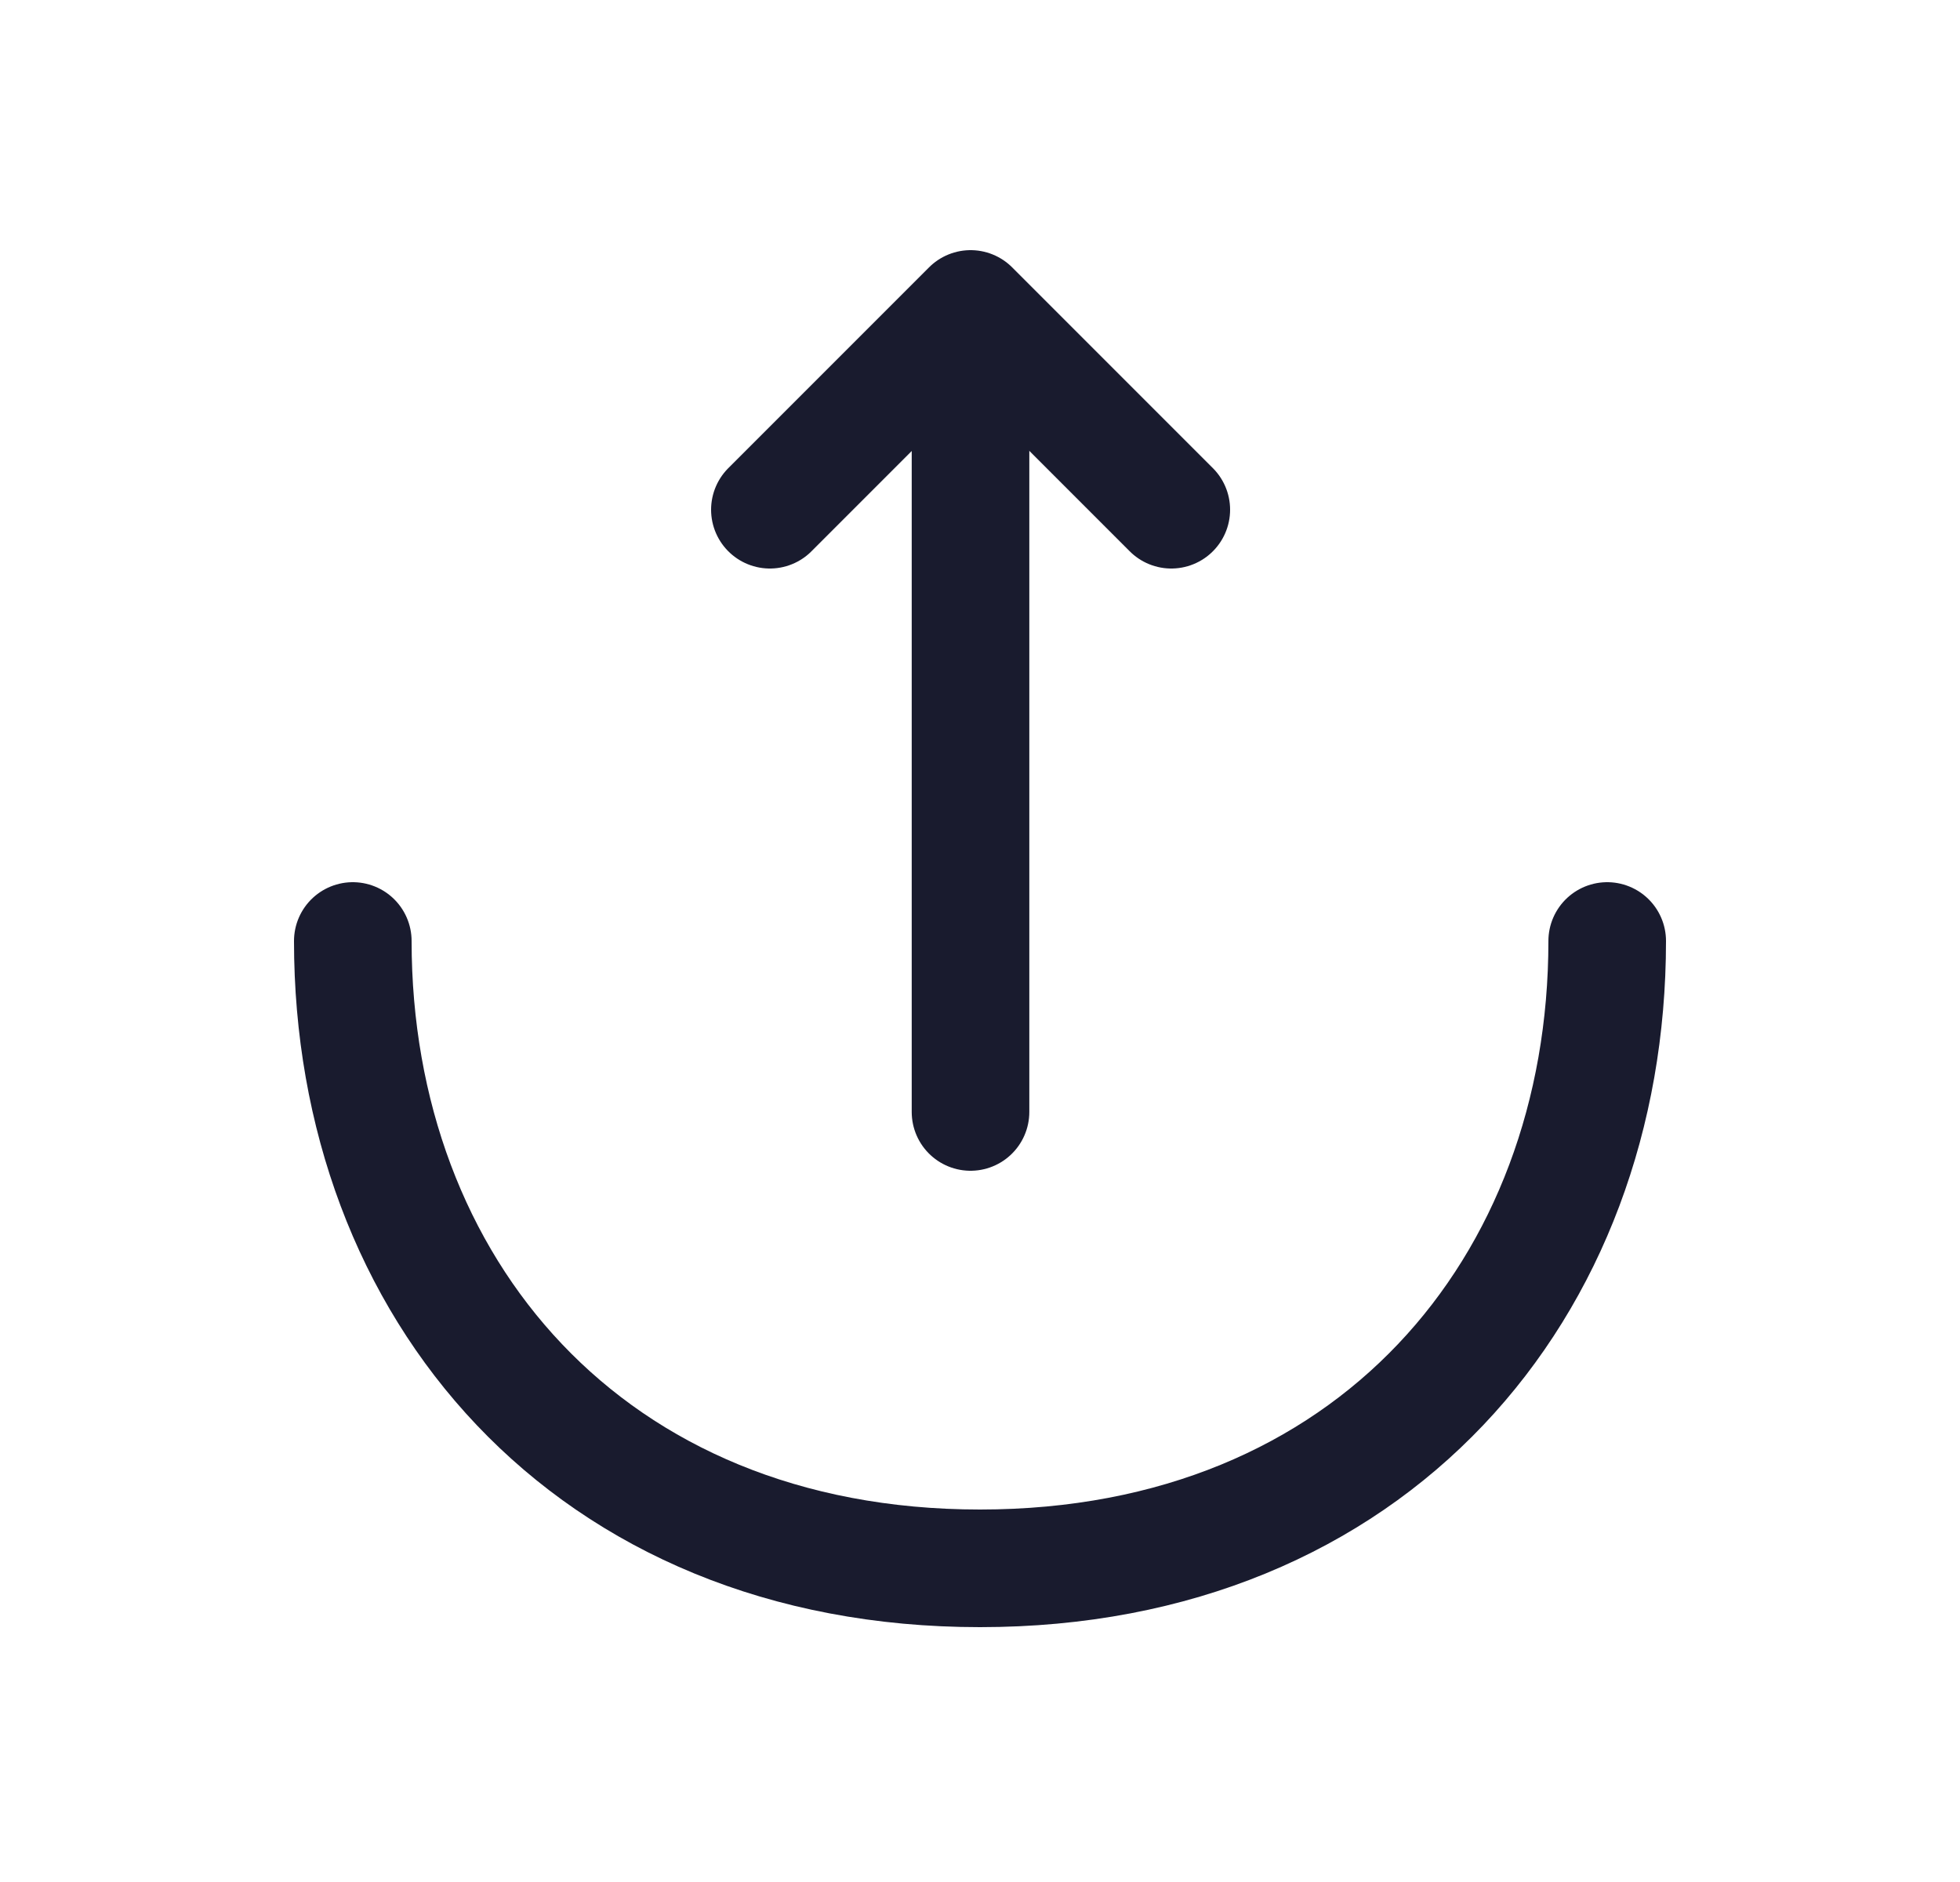 <svg xmlns="http://www.w3.org/2000/svg" width="25" height="24" viewBox="0 0 25 24" fill="none">
  <path d="M9.82 6.5L12.38 3.94L14.94 6.5" stroke="#191B2E" stroke-width="1.5" stroke-miterlimit="10" stroke-linecap="round" stroke-linejoin="round"/>
  <path d="M12.379 14.18V4.01" stroke="#191B2E" stroke-width="1.5" stroke-miterlimit="10" stroke-linecap="round" stroke-linejoin="round"/>
  <path d="M4.5 12C4.5 16.42 7.5 20 12.5 20C17.5 20 20.5 16.42 20.5 12" stroke="#191B2E" stroke-width="1.5" stroke-miterlimit="10" stroke-linecap="round" stroke-linejoin="round"/>
</svg>